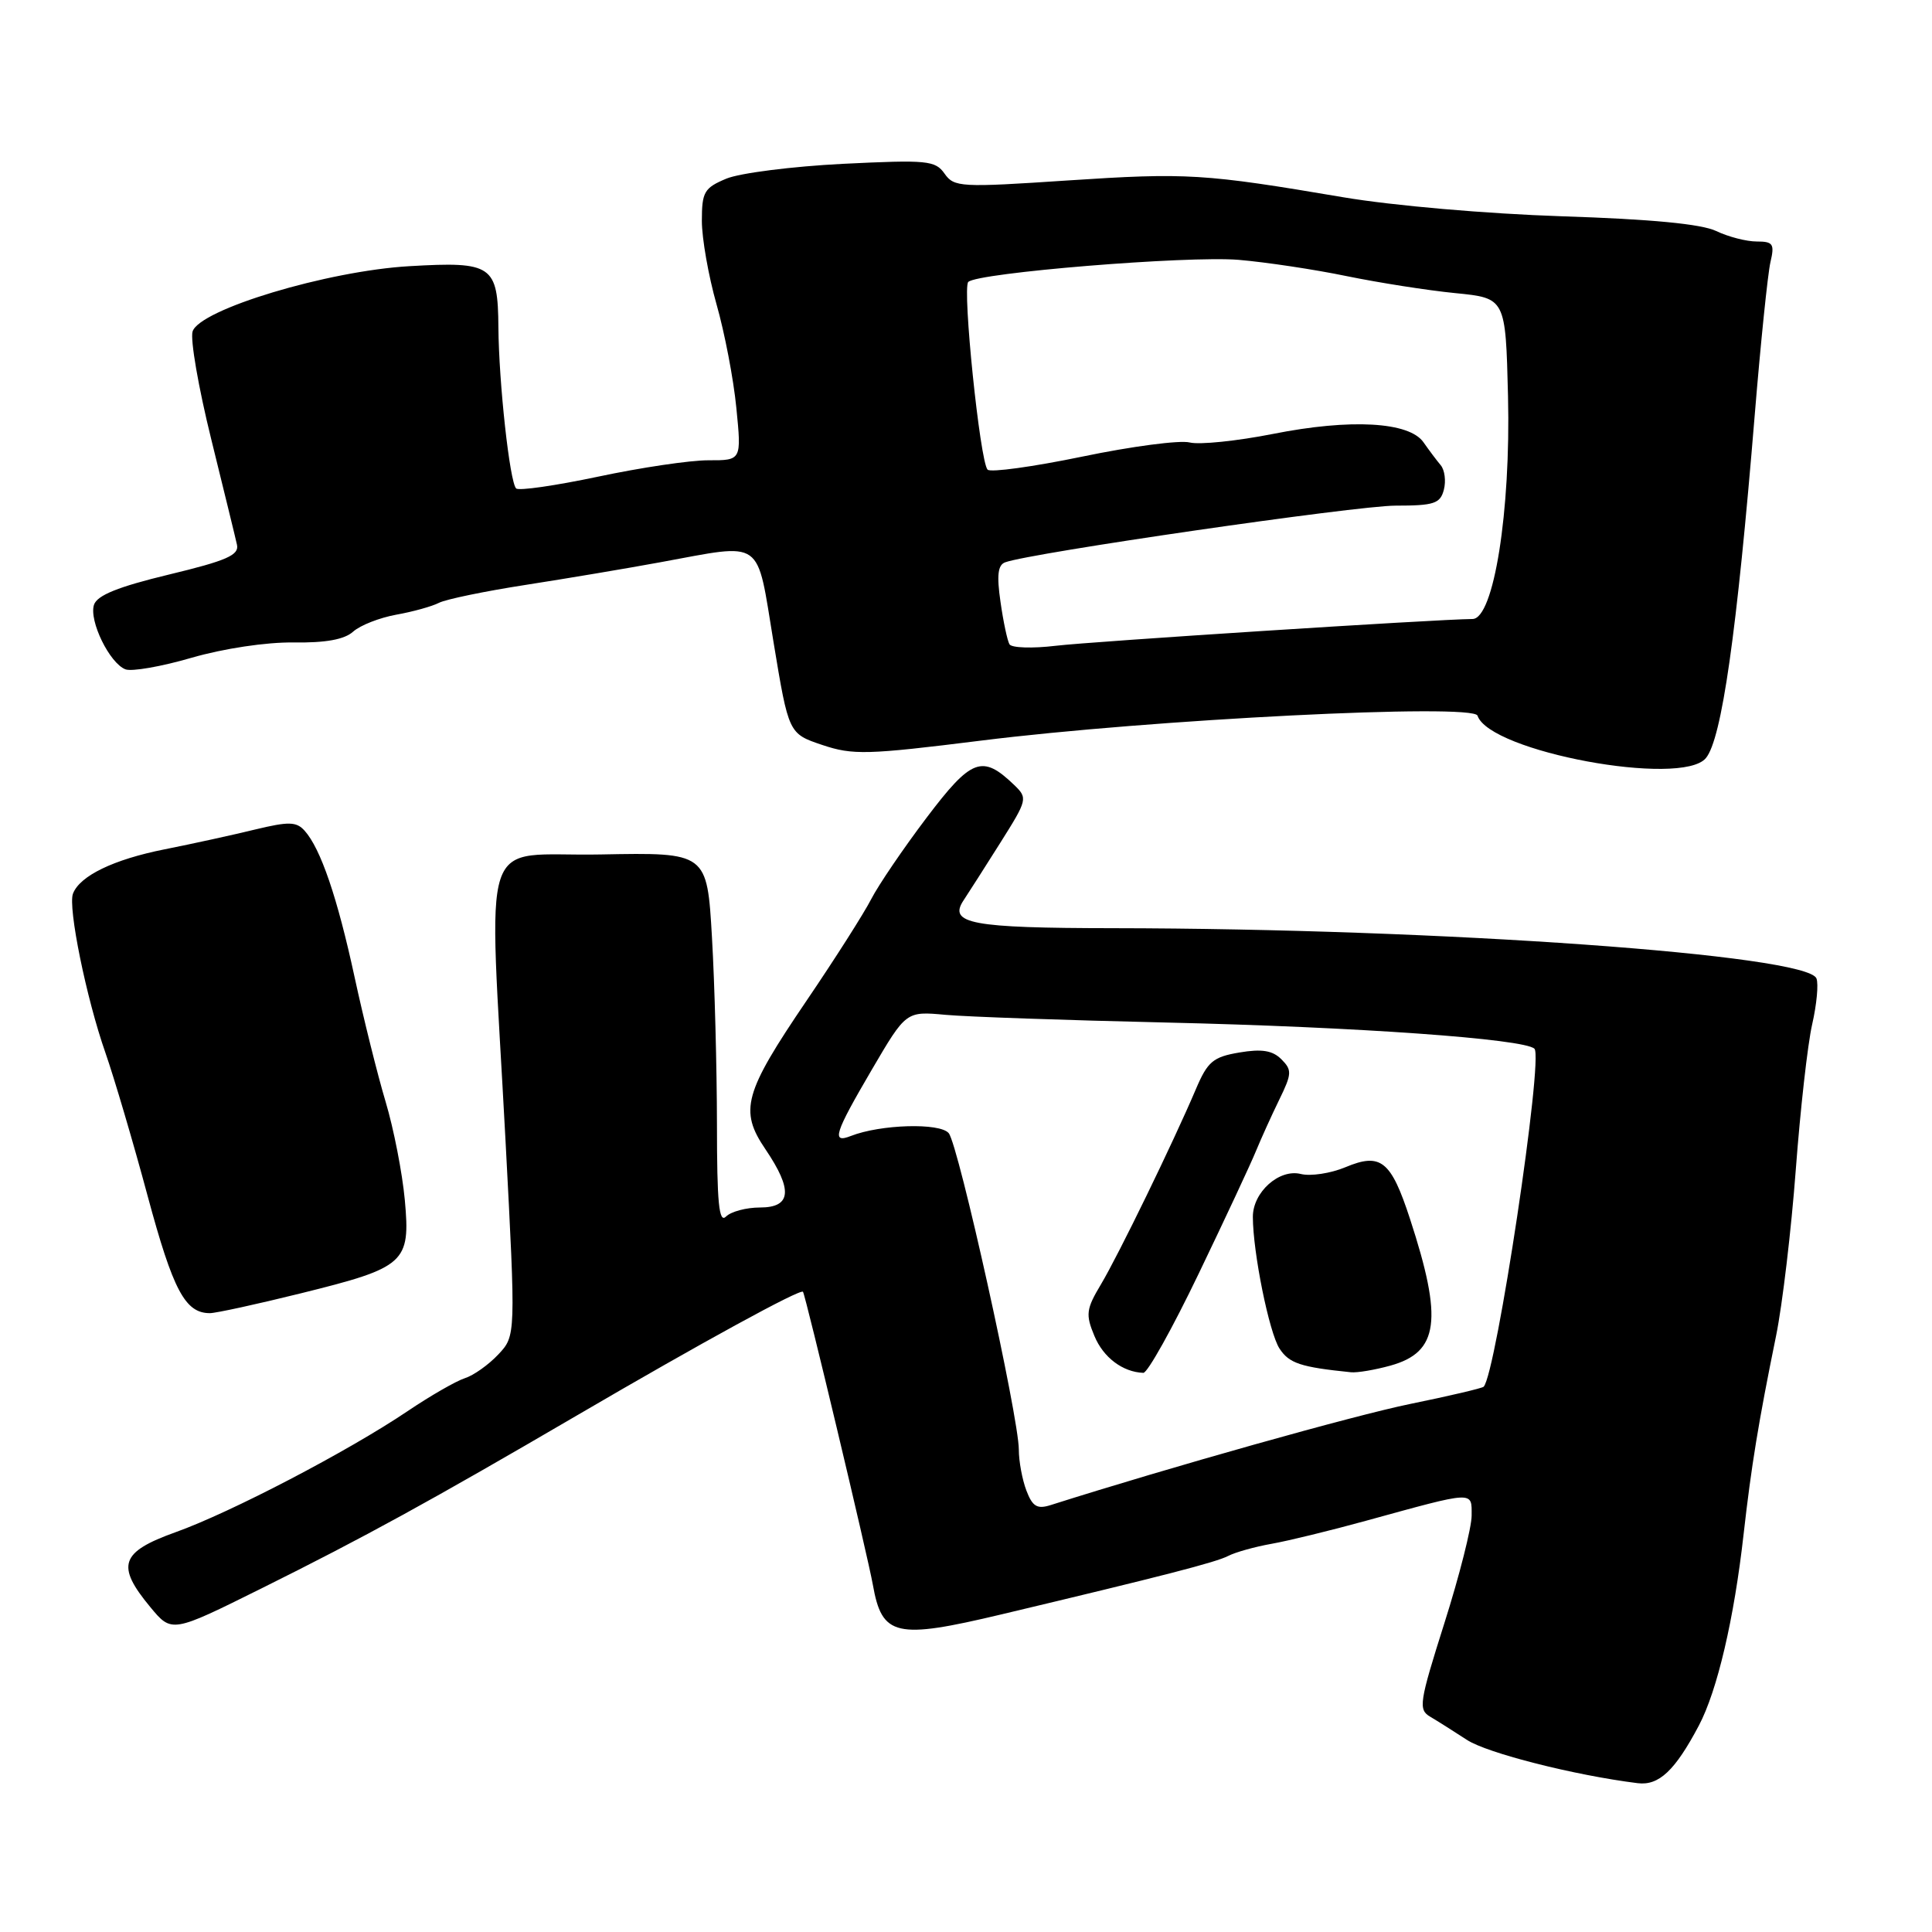 <?xml version="1.0" encoding="UTF-8" standalone="no"?>
<!DOCTYPE svg PUBLIC "-//W3C//DTD SVG 1.1//EN" "http://www.w3.org/Graphics/SVG/1.1/DTD/svg11.dtd" >
<svg xmlns="http://www.w3.org/2000/svg" xmlns:xlink="http://www.w3.org/1999/xlink" version="1.1" viewBox="0 0 256 256">
 <g >
 <path fill="currentColor"
d=" M 225.11 228.64 C 227.55 224.02 229.78 214.50 231.04 203.26 C 232.06 194.25 233.00 188.46 235.34 177.00 C 236.18 172.88 237.35 162.97 237.95 155.00 C 238.55 147.03 239.52 138.36 240.12 135.74 C 240.72 133.12 240.98 130.38 240.69 129.65 C 239.49 126.51 190.94 123.04 147.50 122.99 C 128.68 122.97 125.61 122.39 127.69 119.28 C 128.34 118.30 130.53 114.87 132.56 111.65 C 136.15 105.95 136.20 105.76 134.37 104.00 C 130.15 99.95 128.73 100.48 122.77 108.36 C 119.70 112.42 116.41 117.26 115.45 119.12 C 114.50 120.98 110.64 127.05 106.87 132.60 C 98.57 144.83 97.93 147.14 101.43 152.29 C 105.08 157.69 104.87 160.00 100.70 160.00 C 98.89 160.00 96.86 160.54 96.20 161.20 C 95.27 162.13 95.00 159.41 95.00 148.95 C 94.99 141.55 94.70 130.43 94.34 124.22 C 93.69 112.95 93.69 112.95 79.60 113.22 C 63.22 113.54 64.75 108.92 66.99 151.25 C 68.35 177.00 68.35 177.00 66.02 179.48 C 64.73 180.85 62.74 182.26 61.59 182.62 C 60.44 182.99 57.02 184.95 54.00 186.99 C 46.12 192.30 30.54 200.43 23.25 203.03 C 15.95 205.65 15.34 207.43 19.91 212.94 C 22.76 216.38 22.76 216.38 34.63 210.48 C 48.31 203.68 56.95 198.94 76.50 187.52 C 92.99 177.88 106.09 170.72 106.40 171.17 C 106.76 171.70 114.98 206.18 115.66 210.00 C 116.87 216.83 118.68 217.25 132.71 213.91 C 154.22 208.79 161.10 207.02 162.74 206.17 C 163.71 205.67 166.30 204.95 168.50 204.56 C 170.70 204.17 176.32 202.80 181.00 201.51 C 195.52 197.52 195.00 197.54 195.00 200.82 C 195.00 202.39 193.38 208.80 191.39 215.07 C 188.05 225.62 187.91 226.54 189.52 227.48 C 190.47 228.04 192.65 229.42 194.37 230.54 C 197.05 232.30 208.65 235.24 217.00 236.28 C 219.81 236.63 221.95 234.62 225.11 228.64 Z  M 39.87 171.37 C 53.73 167.94 54.40 167.34 53.64 159.00 C 53.31 155.43 52.17 149.57 51.10 146.00 C 50.03 142.43 48.18 135.00 46.99 129.50 C 44.71 118.94 42.49 112.44 40.36 110.07 C 39.27 108.86 38.26 108.84 33.78 109.92 C 30.88 110.63 25.49 111.81 21.81 112.54 C 15.04 113.89 10.58 116.05 9.67 118.41 C 8.98 120.21 11.44 132.29 13.97 139.50 C 15.12 142.80 17.65 151.35 19.57 158.50 C 22.94 171.00 24.54 174.00 27.81 174.00 C 28.60 174.00 34.02 172.82 39.87 171.37 Z  M 226.04 100.45 C 228.14 97.92 230.14 83.90 232.51 55.00 C 233.30 45.38 234.24 36.26 234.59 34.75 C 235.16 32.32 234.95 32.00 232.77 32.00 C 231.42 32.00 229.00 31.38 227.40 30.61 C 225.45 29.68 218.79 29.04 207.00 28.66 C 197.00 28.33 184.57 27.25 178.00 26.14 C 159.54 23.01 157.28 22.87 141.50 23.91 C 127.28 24.86 126.43 24.81 125.16 23.01 C 123.93 21.26 122.87 21.16 111.66 21.71 C 104.97 22.05 98.04 22.93 96.25 23.67 C 93.31 24.90 93.00 25.43 93.00 29.27 C 93.00 31.60 93.88 36.57 94.94 40.31 C 96.01 44.05 97.20 50.23 97.57 54.05 C 98.26 61.00 98.26 61.00 93.88 60.99 C 91.47 60.98 84.89 61.96 79.25 63.16 C 73.61 64.35 68.73 65.06 68.39 64.72 C 67.54 63.87 66.10 50.74 66.04 43.37 C 65.98 35.14 65.23 34.63 54.25 35.27 C 43.37 35.90 26.45 41.00 25.52 43.92 C 25.19 44.96 26.30 51.37 27.98 58.16 C 29.65 64.95 31.20 71.26 31.40 72.18 C 31.71 73.55 30.04 74.29 22.39 76.13 C 15.63 77.76 12.86 78.88 12.45 80.15 C 11.78 82.27 14.52 87.88 16.62 88.69 C 17.46 89.01 21.41 88.32 25.41 87.15 C 29.64 85.93 35.28 85.08 38.89 85.13 C 43.15 85.19 45.64 84.74 46.80 83.69 C 47.74 82.85 50.30 81.85 52.50 81.45 C 54.70 81.06 57.25 80.35 58.16 79.88 C 59.07 79.41 64.24 78.34 69.66 77.50 C 75.07 76.66 83.10 75.31 87.50 74.50 C 101.37 71.97 100.19 71.13 102.50 85.11 C 104.50 97.21 104.50 97.21 108.95 98.71 C 113.00 100.07 114.88 100.02 129.95 98.14 C 152.45 95.32 195.22 93.17 195.78 94.83 C 197.37 99.61 222.82 104.33 226.04 100.45 Z  M 136.00 197.50 C 135.45 196.05 135.00 193.62 135.00 192.09 C 135.00 187.79 127.01 151.71 125.71 150.15 C 124.55 148.75 116.68 148.98 112.75 150.52 C 110.13 151.55 110.56 150.21 115.53 141.72 C 120.06 133.99 120.06 133.99 125.28 134.47 C 128.15 134.73 141.30 135.19 154.50 135.49 C 179.79 136.07 201.94 137.65 203.32 138.96 C 204.55 140.13 198.24 182.09 196.59 183.75 C 196.38 183.95 192.01 184.98 186.86 186.03 C 179.46 187.54 155.03 194.41 139.22 199.43 C 137.43 200.00 136.81 199.63 136.00 197.50 Z  M 158.85 168.73 C 162.35 161.45 165.76 154.15 166.43 152.50 C 167.11 150.85 168.49 147.80 169.51 145.71 C 171.19 142.27 171.21 141.78 169.79 140.36 C 168.62 139.19 167.20 138.96 164.23 139.46 C 160.74 140.05 160.02 140.65 158.46 144.32 C 155.45 151.40 148.20 166.30 145.89 170.17 C 143.92 173.46 143.83 174.18 145.01 177.01 C 146.19 179.87 148.76 181.81 151.50 181.91 C 152.05 181.93 155.36 176.00 158.85 168.73 Z  M 184.24 180.95 C 190.65 179.17 191.22 174.92 186.83 161.50 C 184.31 153.78 182.96 152.70 178.28 154.66 C 176.32 155.48 173.66 155.88 172.37 155.56 C 169.50 154.84 166.00 157.97 166.01 161.25 C 166.02 165.97 168.17 176.59 169.54 178.69 C 170.82 180.65 172.32 181.15 179.00 181.83 C 179.82 181.92 182.18 181.52 184.24 180.95 Z  M 133.76 85.37 C 133.48 84.89 132.94 82.36 132.57 79.74 C 132.06 76.23 132.22 74.86 133.19 74.51 C 136.59 73.26 179.75 67.00 184.91 67.00 C 190.03 67.00 190.84 66.73 191.32 64.89 C 191.62 63.73 191.43 62.27 190.90 61.64 C 190.37 61.01 189.35 59.65 188.63 58.62 C 186.75 55.89 178.98 55.45 168.66 57.50 C 163.90 58.44 158.94 58.95 157.64 58.63 C 156.35 58.30 149.95 59.14 143.42 60.50 C 136.90 61.85 131.24 62.63 130.86 62.23 C 129.85 61.18 127.49 38.18 128.30 37.36 C 129.53 36.14 157.32 33.87 164.12 34.43 C 167.76 34.74 174.21 35.71 178.45 36.59 C 182.70 37.46 189.17 38.48 192.84 38.84 C 199.50 39.50 199.50 39.50 199.82 52.50 C 200.19 67.78 197.93 81.99 195.12 82.02 C 190.29 82.06 144.65 85.00 139.88 85.57 C 136.80 85.94 134.04 85.85 133.76 85.37 Z "/>
</g>
</svg>